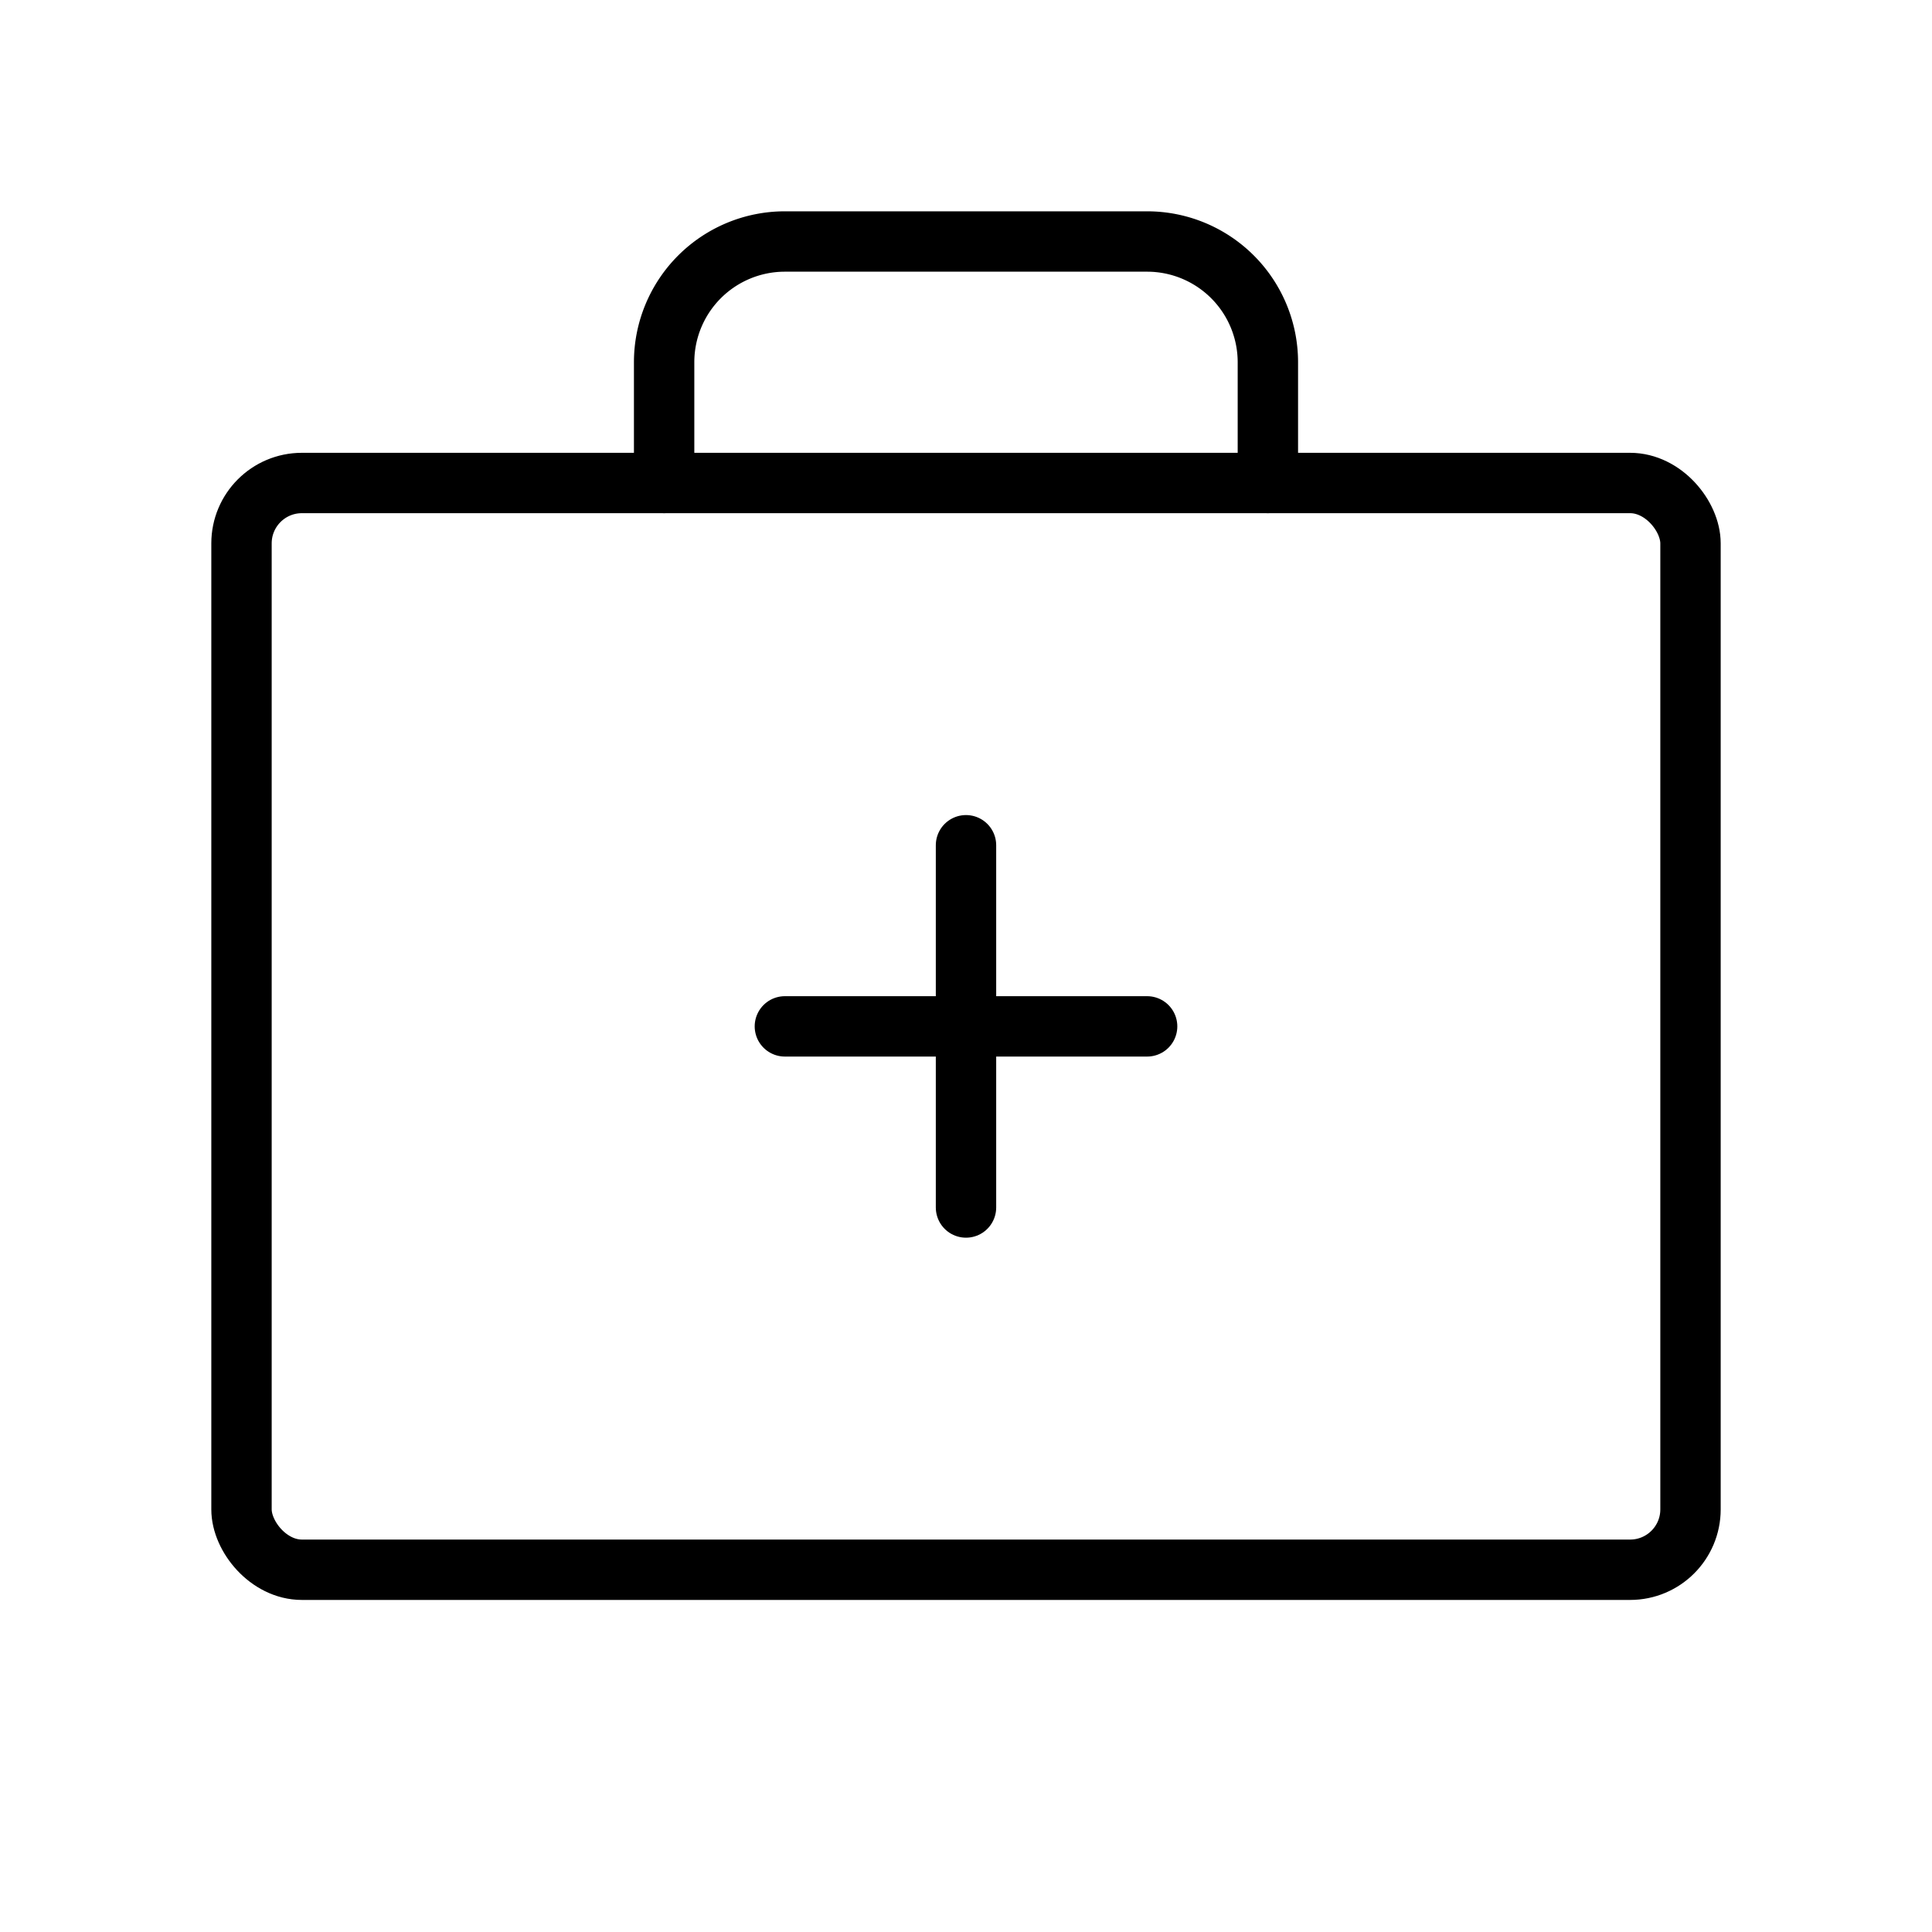 <svg xmlns="http://www.w3.org/2000/svg" viewBox="0 0 256 256"><rect width="256" height="256" fill="none"/><rect x="32" y="64" width="192" height="144" rx="8" fill="none" stroke="currentColor" stroke-linecap="round" stroke-linejoin="round" stroke-width="8"/><path d="M168,64V48a16,16,0,0,0-16-16H104A16,16,0,0,0,88,48V64" fill="none" stroke="currentColor" stroke-linecap="round" stroke-linejoin="round" stroke-width="8"/><line x1="128" y1="112" x2="128" y2="160" fill="none" stroke="currentColor" stroke-linecap="round" stroke-linejoin="round" stroke-width="8"/><line x1="152" y1="136" x2="104" y2="136" fill="none" stroke="currentColor" stroke-linecap="round" stroke-linejoin="round" stroke-width="8"/></svg>